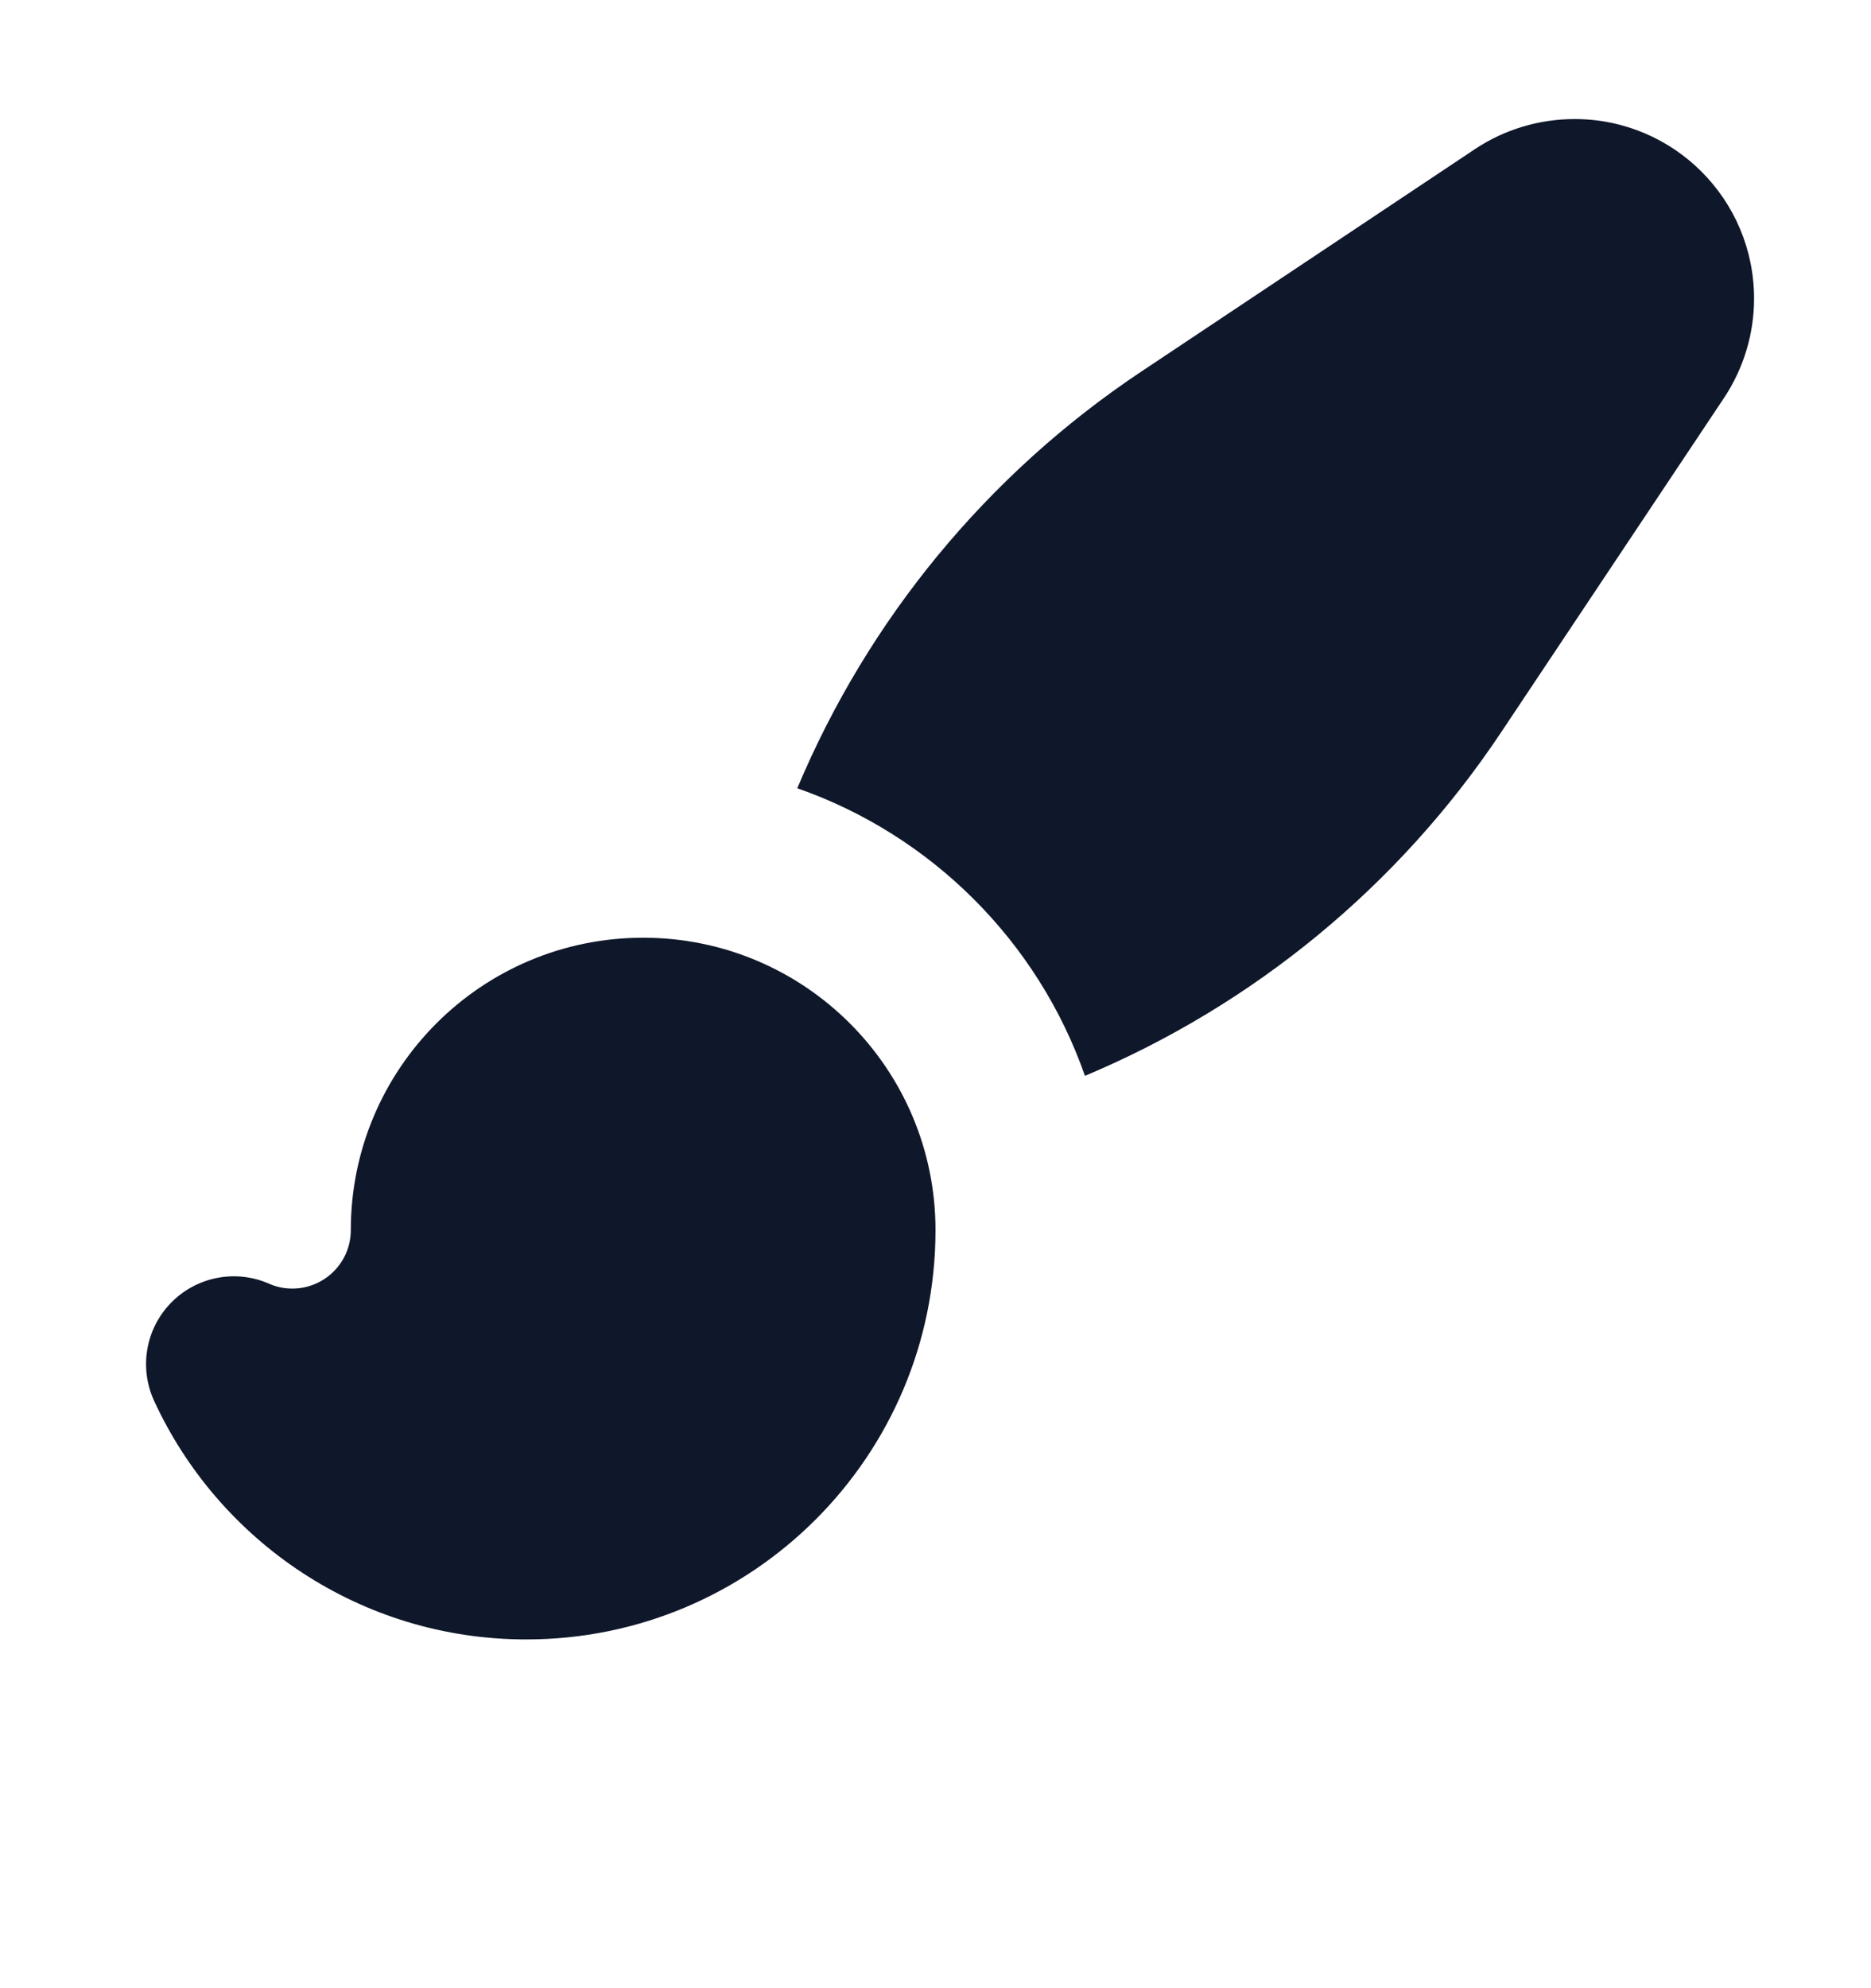 <svg width="16" height="17" viewBox="0 0 16 17" fill="none" xmlns="http://www.w3.org/2000/svg">
<path d="M12.613 1.275C12.865 1.107 13.162 1.018 13.465 1.018C14.313 1.018 15 1.705 15 2.553C15 2.856 14.91 3.152 14.742 3.404L12.838 6.26C11.96 7.578 10.717 8.595 9.278 9.199C8.877 8.051 7.967 7.141 6.818 6.74C7.422 5.301 8.439 4.058 9.757 3.179L12.613 1.275Z" fill="#0F172A"/>
<path d="M5.5 8.018C4.119 8.018 3 9.137 3 10.518C3 10.794 2.776 11.018 2.5 11.018C2.427 11.018 2.36 11.003 2.3 10.976C2.015 10.851 1.682 10.916 1.464 11.138C1.246 11.36 1.188 11.693 1.317 11.976C1.87 13.179 3.086 14.018 4.5 14.018C6.433 14.018 8 12.451 8 10.518C8 9.137 6.88 8.018 5.5 8.018Z" fill="#0F172A"/>
</svg>
